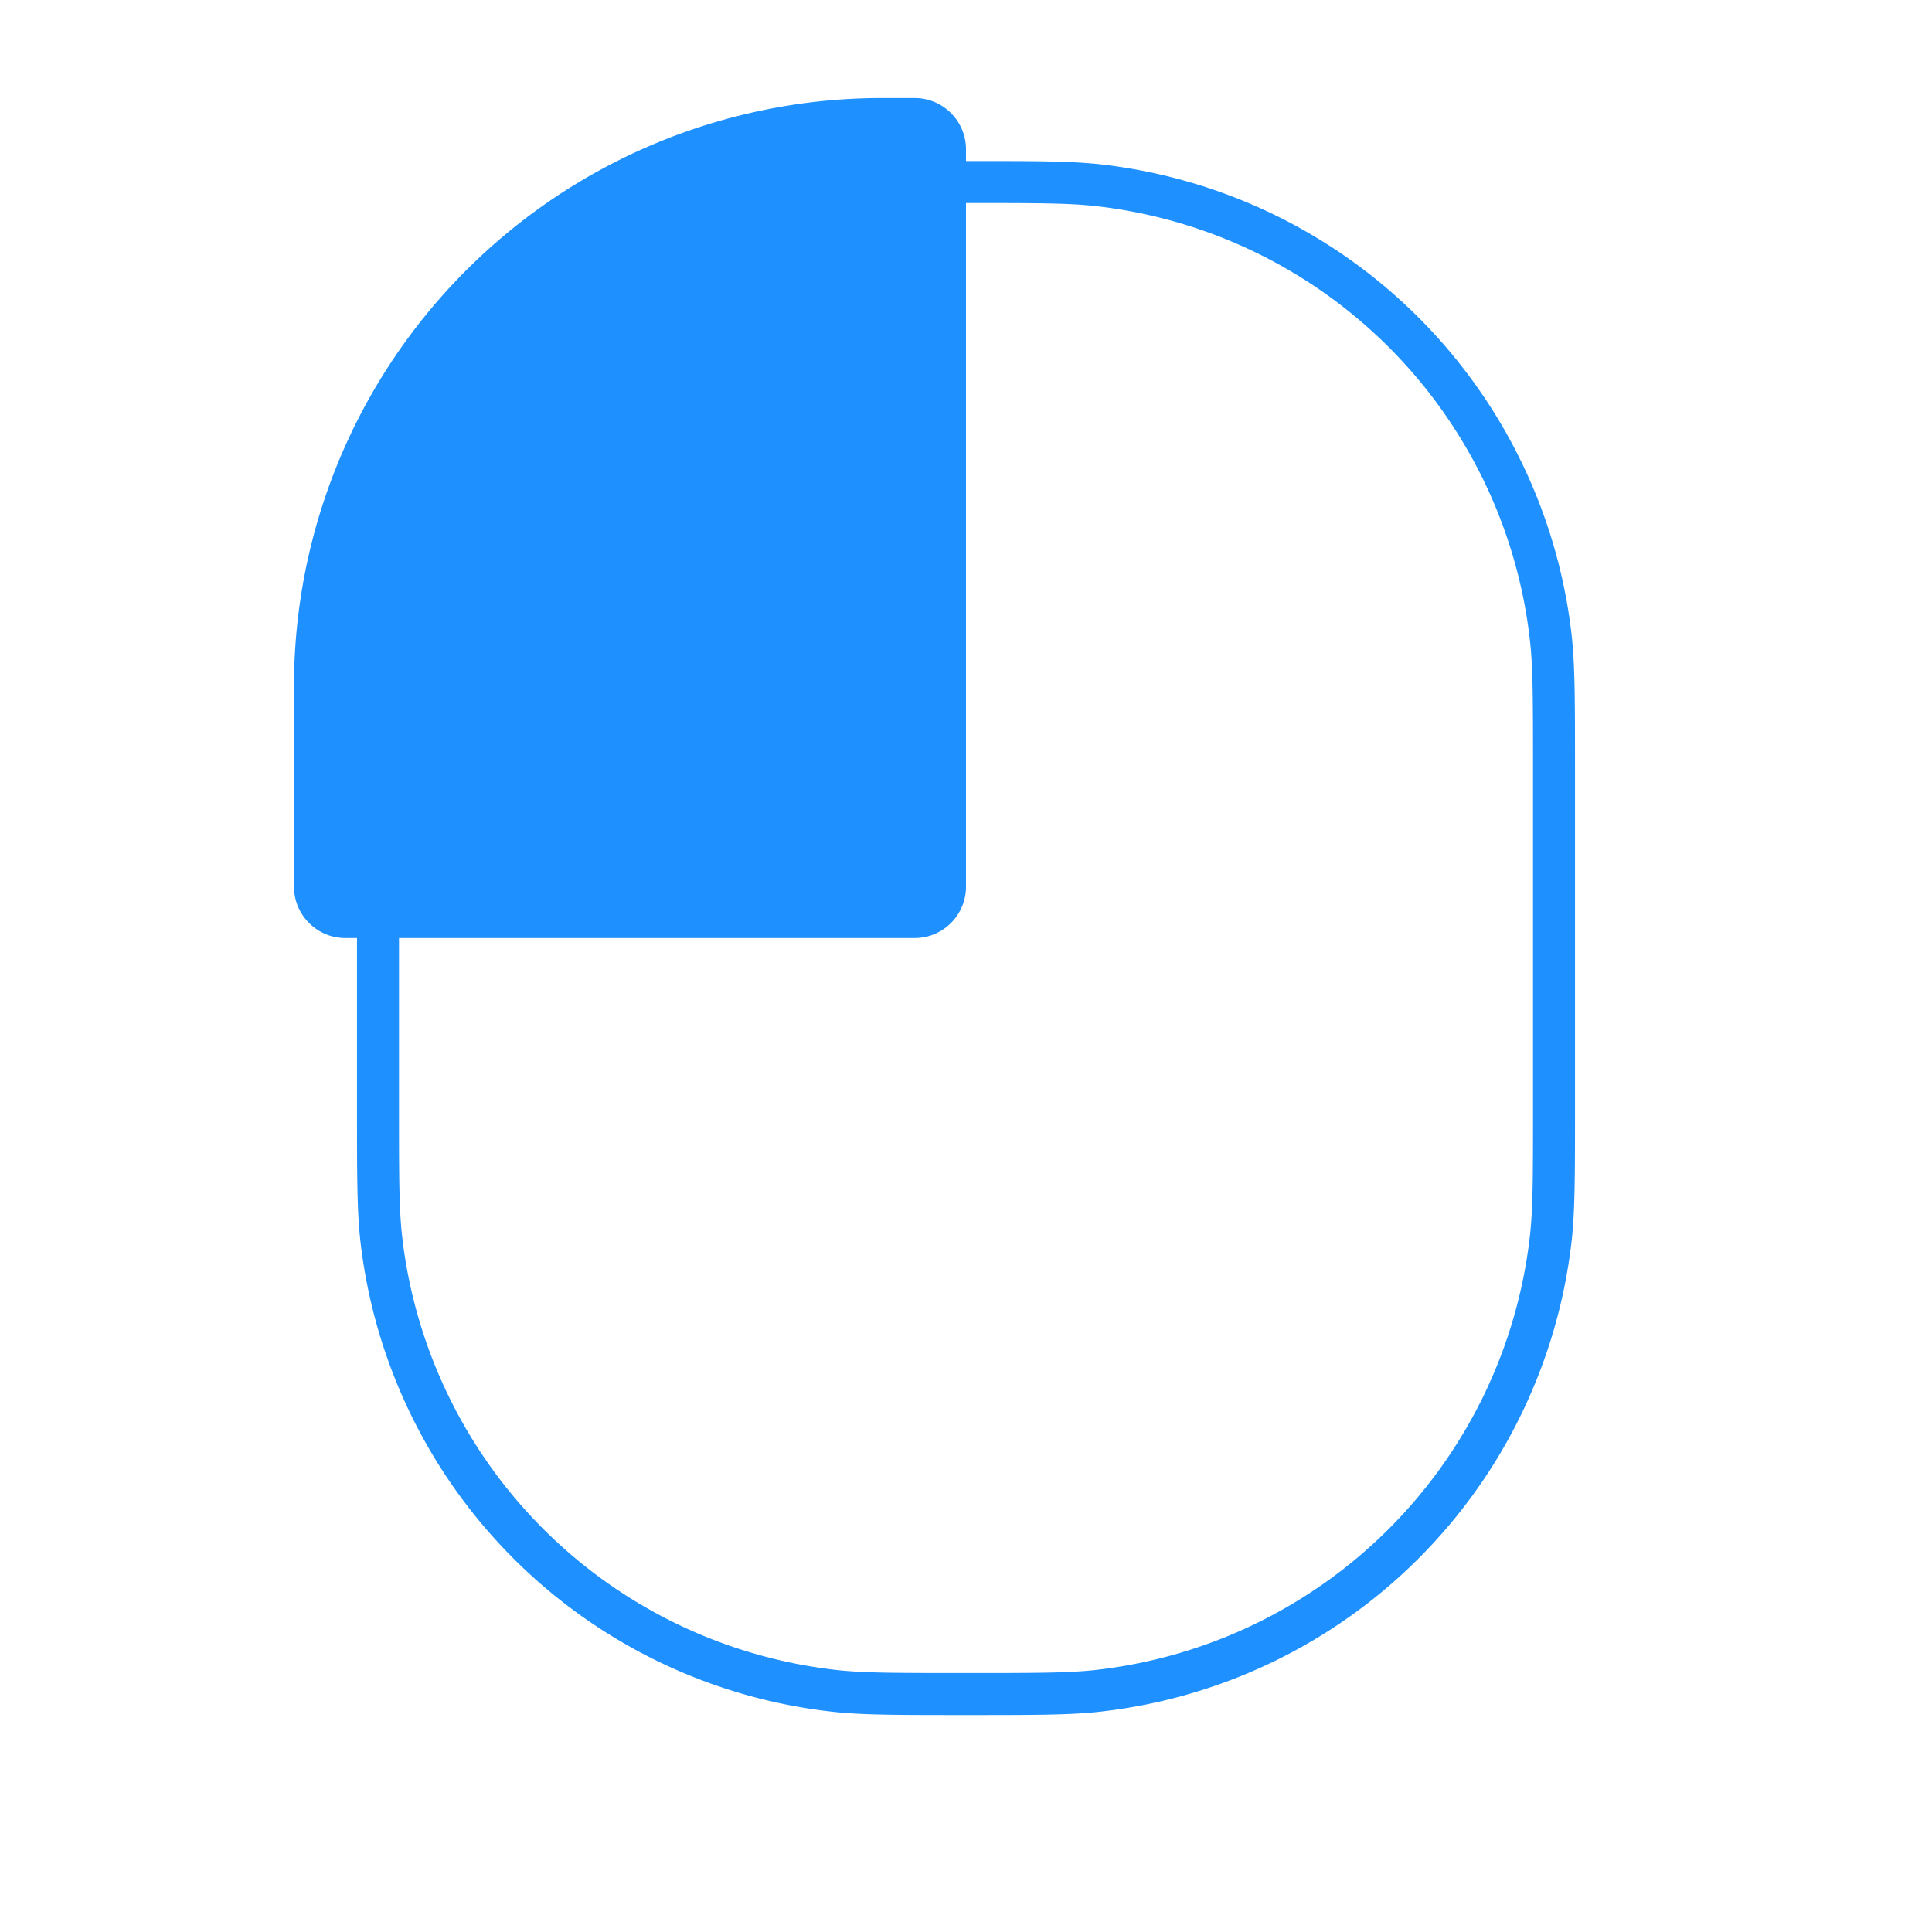 <?xml version="1.0" standalone="no"?><!DOCTYPE svg PUBLIC "-//W3C//DTD SVG 1.1//EN" "http://www.w3.org/Graphics/SVG/1.1/DTD/svg11.dtd"><svg t="1731573203717" class="icon" viewBox="0 0 1024 1024" version="1.1" xmlns="http://www.w3.org/2000/svg" p-id="2532" xmlns:xlink="http://www.w3.org/1999/xlink" width="200" height="200"><path d="M467.478 51.957a311.652 311.652 0 0 0-311.652 311.652v106.362c0 15.004 12.199 27.203 27.203 27.203h6.189v90.112c0 35.751 0 54.717 1.825 70.79a283.203 283.203 0 0 0 249.099 249.055c16.072 1.87 35.039 1.87 70.79 1.87h2.137c35.751 0 54.717 0 70.79-1.87a283.203 283.203 0 0 0 249.099-249.055c1.825-16.072 1.825-35.039 1.825-70.79V407.062c0-35.751 0-54.717-1.825-70.79a283.203 283.203 0 0 0-249.099-249.099c-16.072-1.825-35.039-1.825-70.79-1.825H512v-6.189a27.203 27.203 0 0 0-27.203-27.203H467.478z m-256 445.217h273.319a27.203 27.203 0 0 0 27.203-27.203V107.609c37.042 0 54.673 0 69.32 1.692a260.942 260.942 0 0 1 229.51 229.51c1.692 14.692 1.692 32.278 1.692 69.32v178.087c0 37.042 0 54.673-1.692 69.32a260.942 260.942 0 0 1-229.51 229.51c-14.692 1.692-32.278 1.692-69.32 1.692s-54.673 0-69.32-1.692a260.942 260.942 0 0 1-229.51-229.51c-1.692-14.692-1.692-32.278-1.692-69.32v-89.043z" fill="#1e90ff" p-id="2533"></path></svg>